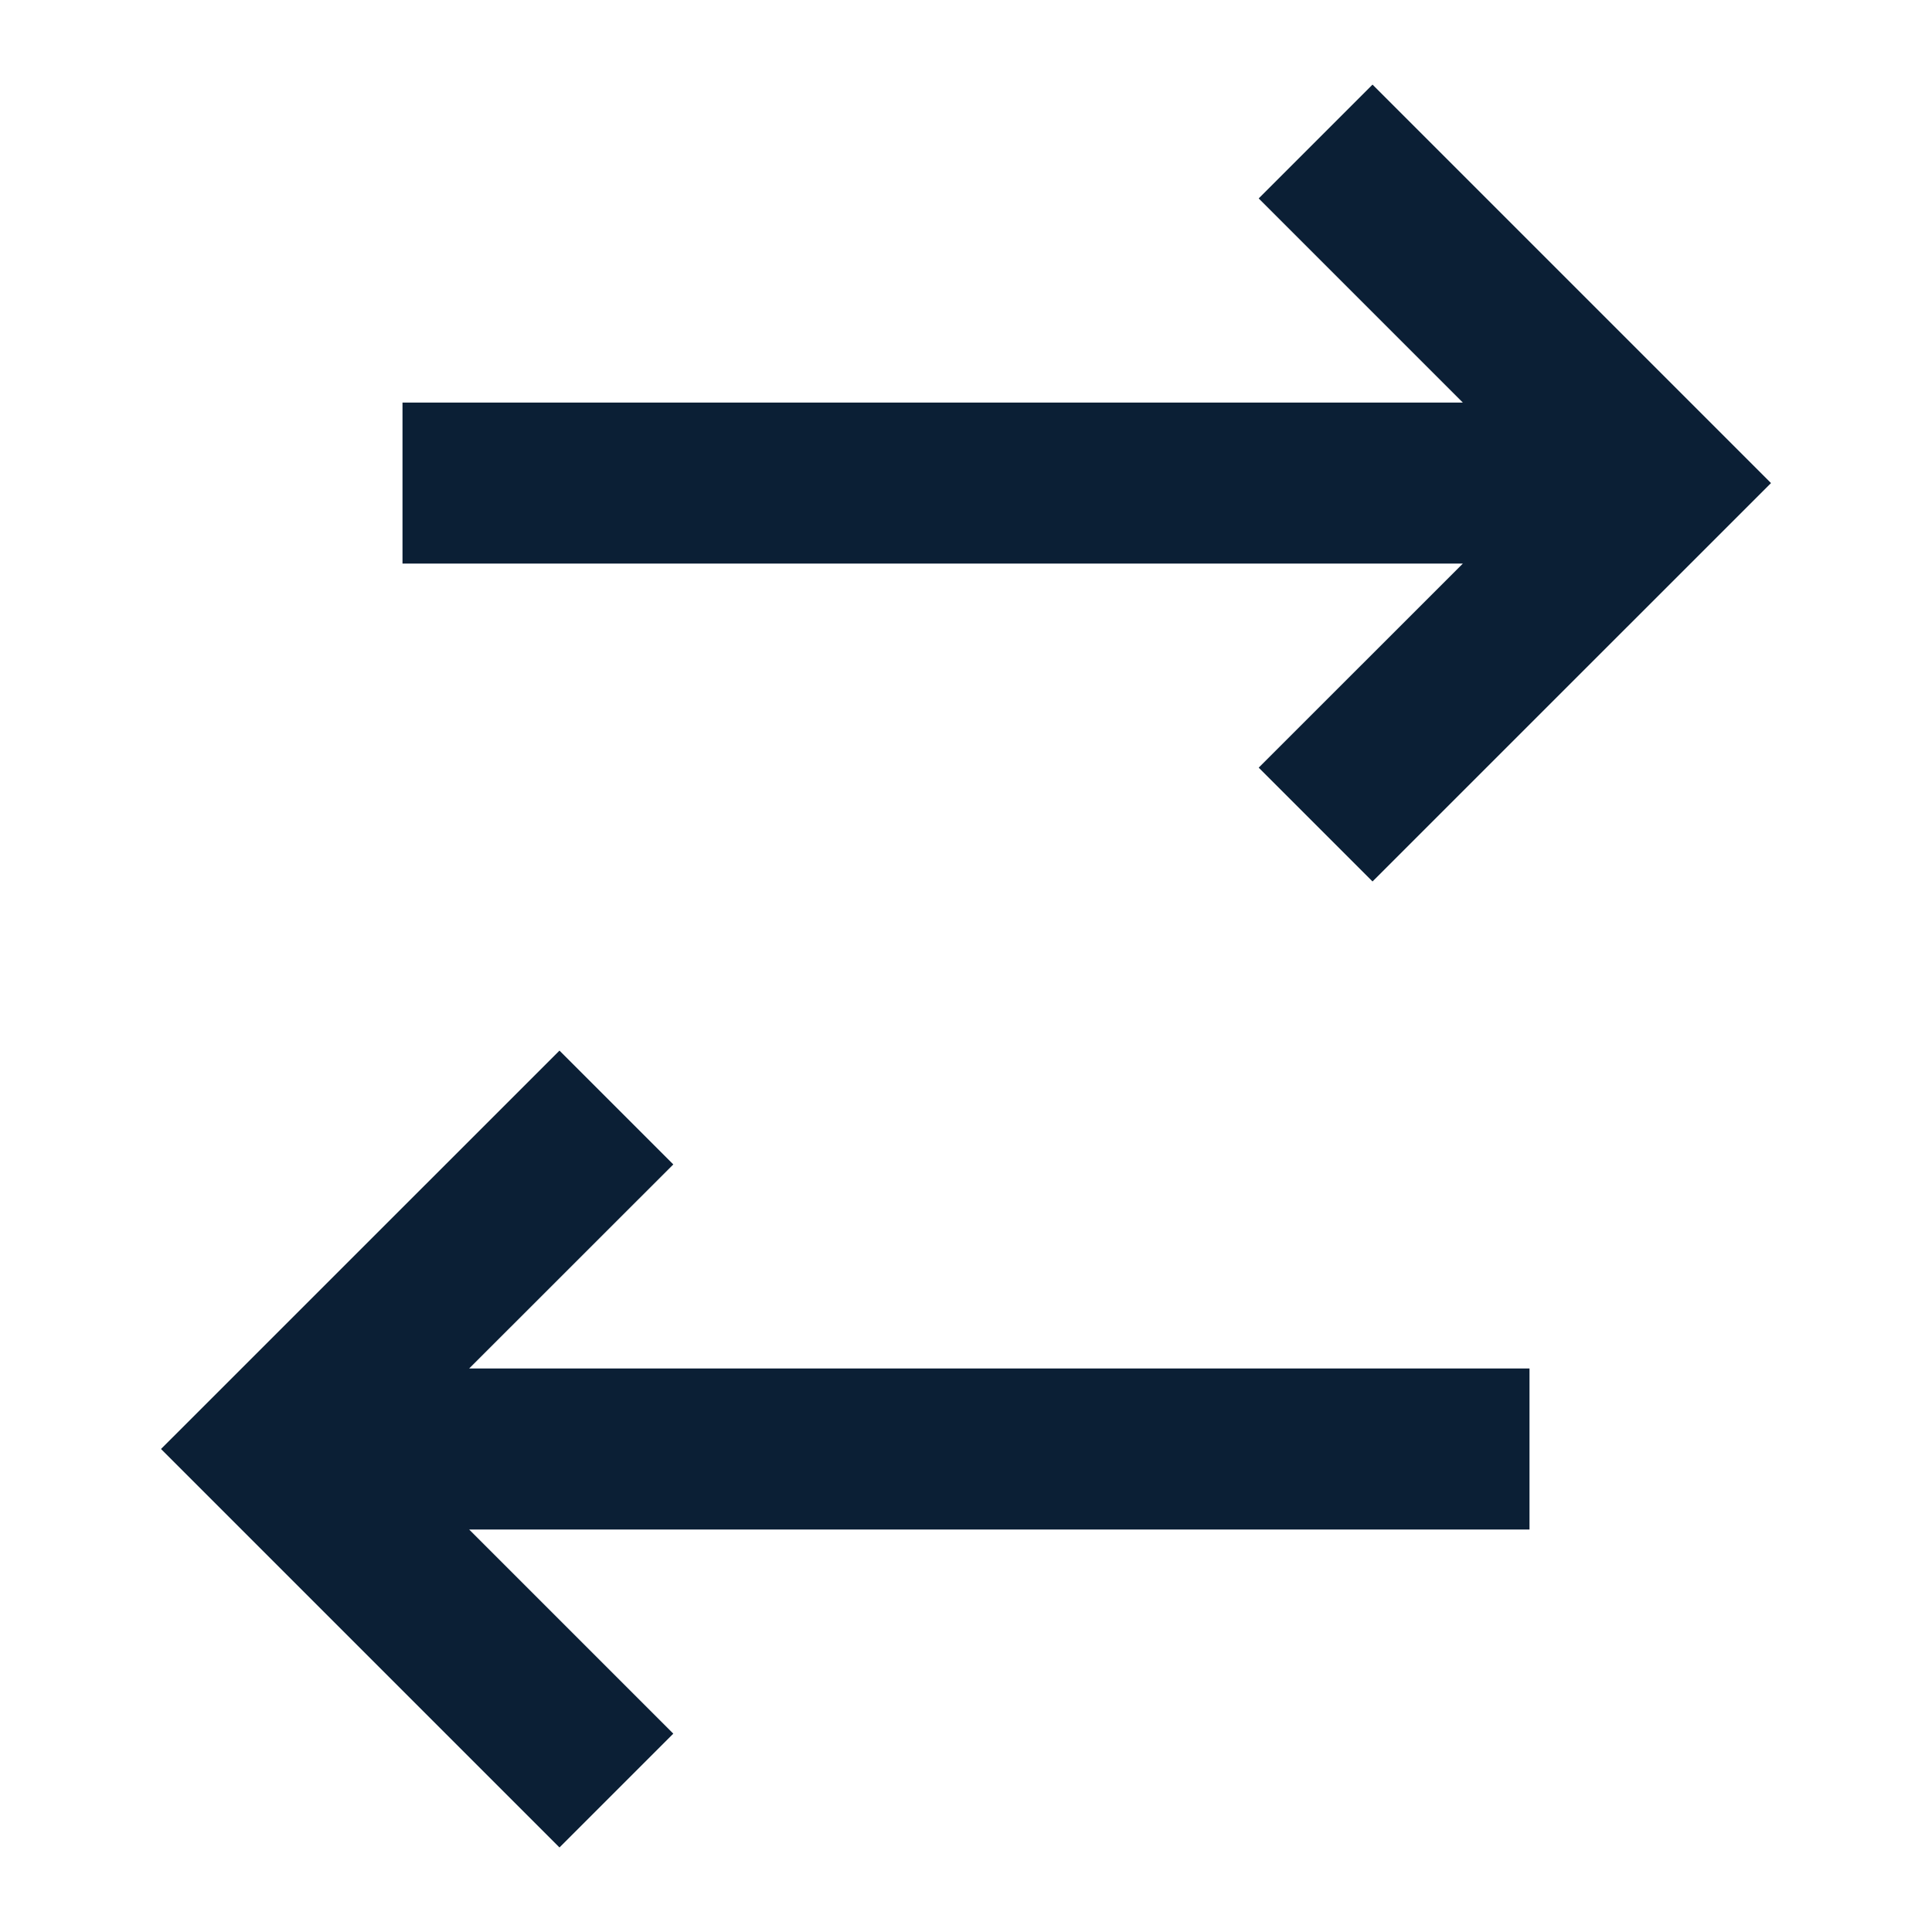 <svg xmlns="http://www.w3.org/2000/svg" width="24" height="24" viewBox="0 0 24 24" fill="none"><rect width="24" height="24" fill="none"/>
<path d="M5 5.001H18.172L15.636 2.465L17.05 1.051L22 6.001L17.05 10.95L15.636 9.536L18.172 7.001H5V5.001Z" fill="#0B1F35"/>
<path d="M8.364 21.536L5.828 19H19V17H5.828L8.364 14.465L6.95 13.051L2 18L6.95 22.95L8.364 21.536Z" fill="#0B1F35"/>
</svg>
